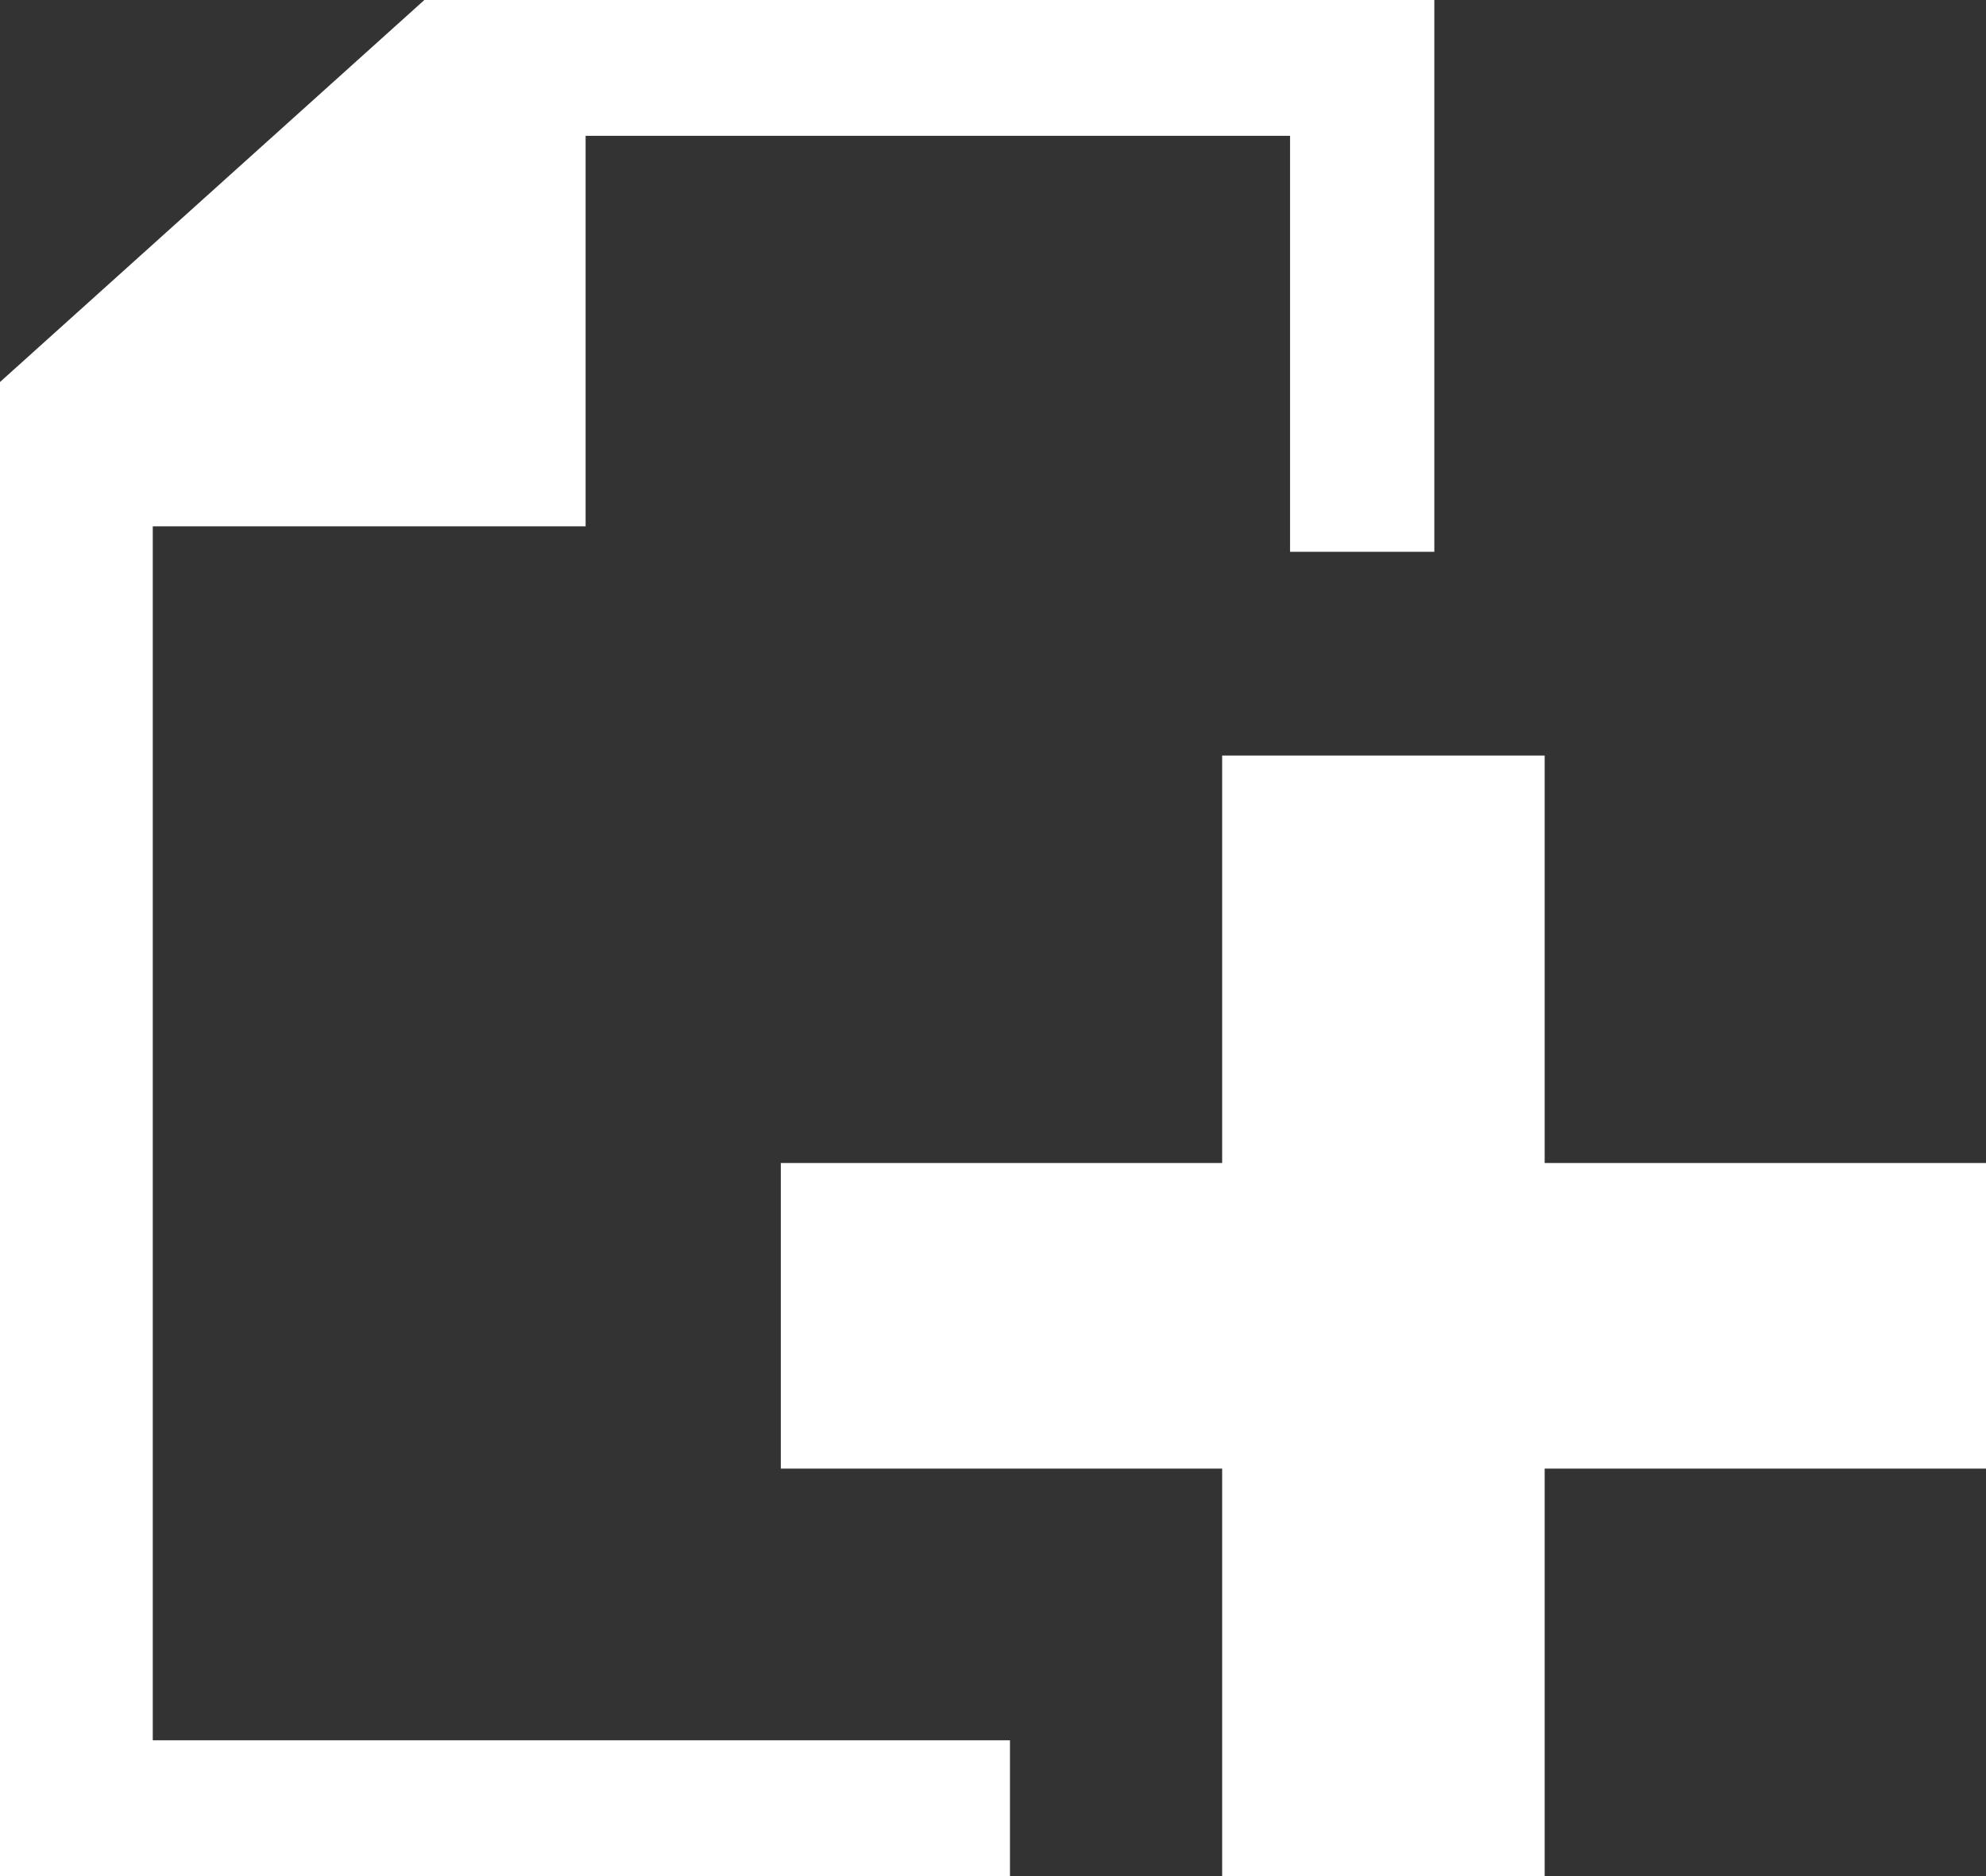<?xml version="1.0" encoding="utf-8"?>
<svg xmlns:xlink="http://www.w3.org/1999/xlink" version="1.1" id="Capa_1" xmlns="http://www.w3.org/2000/svg"
	 x="0px" y="0px"
	 viewBox="0 0 23.4 22.1" style="enable-background:new 0 0 23.4 22.1;" xml:space="preserve">
<rect x="0" y="0" width="23.4" height="22.1" fill="#333333" stroke="none"/>
<style type="text/css">
	.st0{fill: #FFFFFF;}
</style>
<g>
	<polygon class="st0" points="16.9,0 5,0 0,4.5 0,22.1 11.9,22.1 11.9,20.5 1.8,20.5 1.8,6.2 6.9,6.2 6.9,1.6 15.2,1.6 15.2,6.5
		16.9,6.5 	"/>
	<polygon class="st0" points="14.4,13.7 14.4,8.9 18.2,8.9 18.2,13.7 23.4,13.7 23.4,17.3 18.2,17.3 18.2,22.1 14.4,22.1 14.4,17.3
		9.2,17.3 9.2,13.7 	"/>
</g>
</svg>
